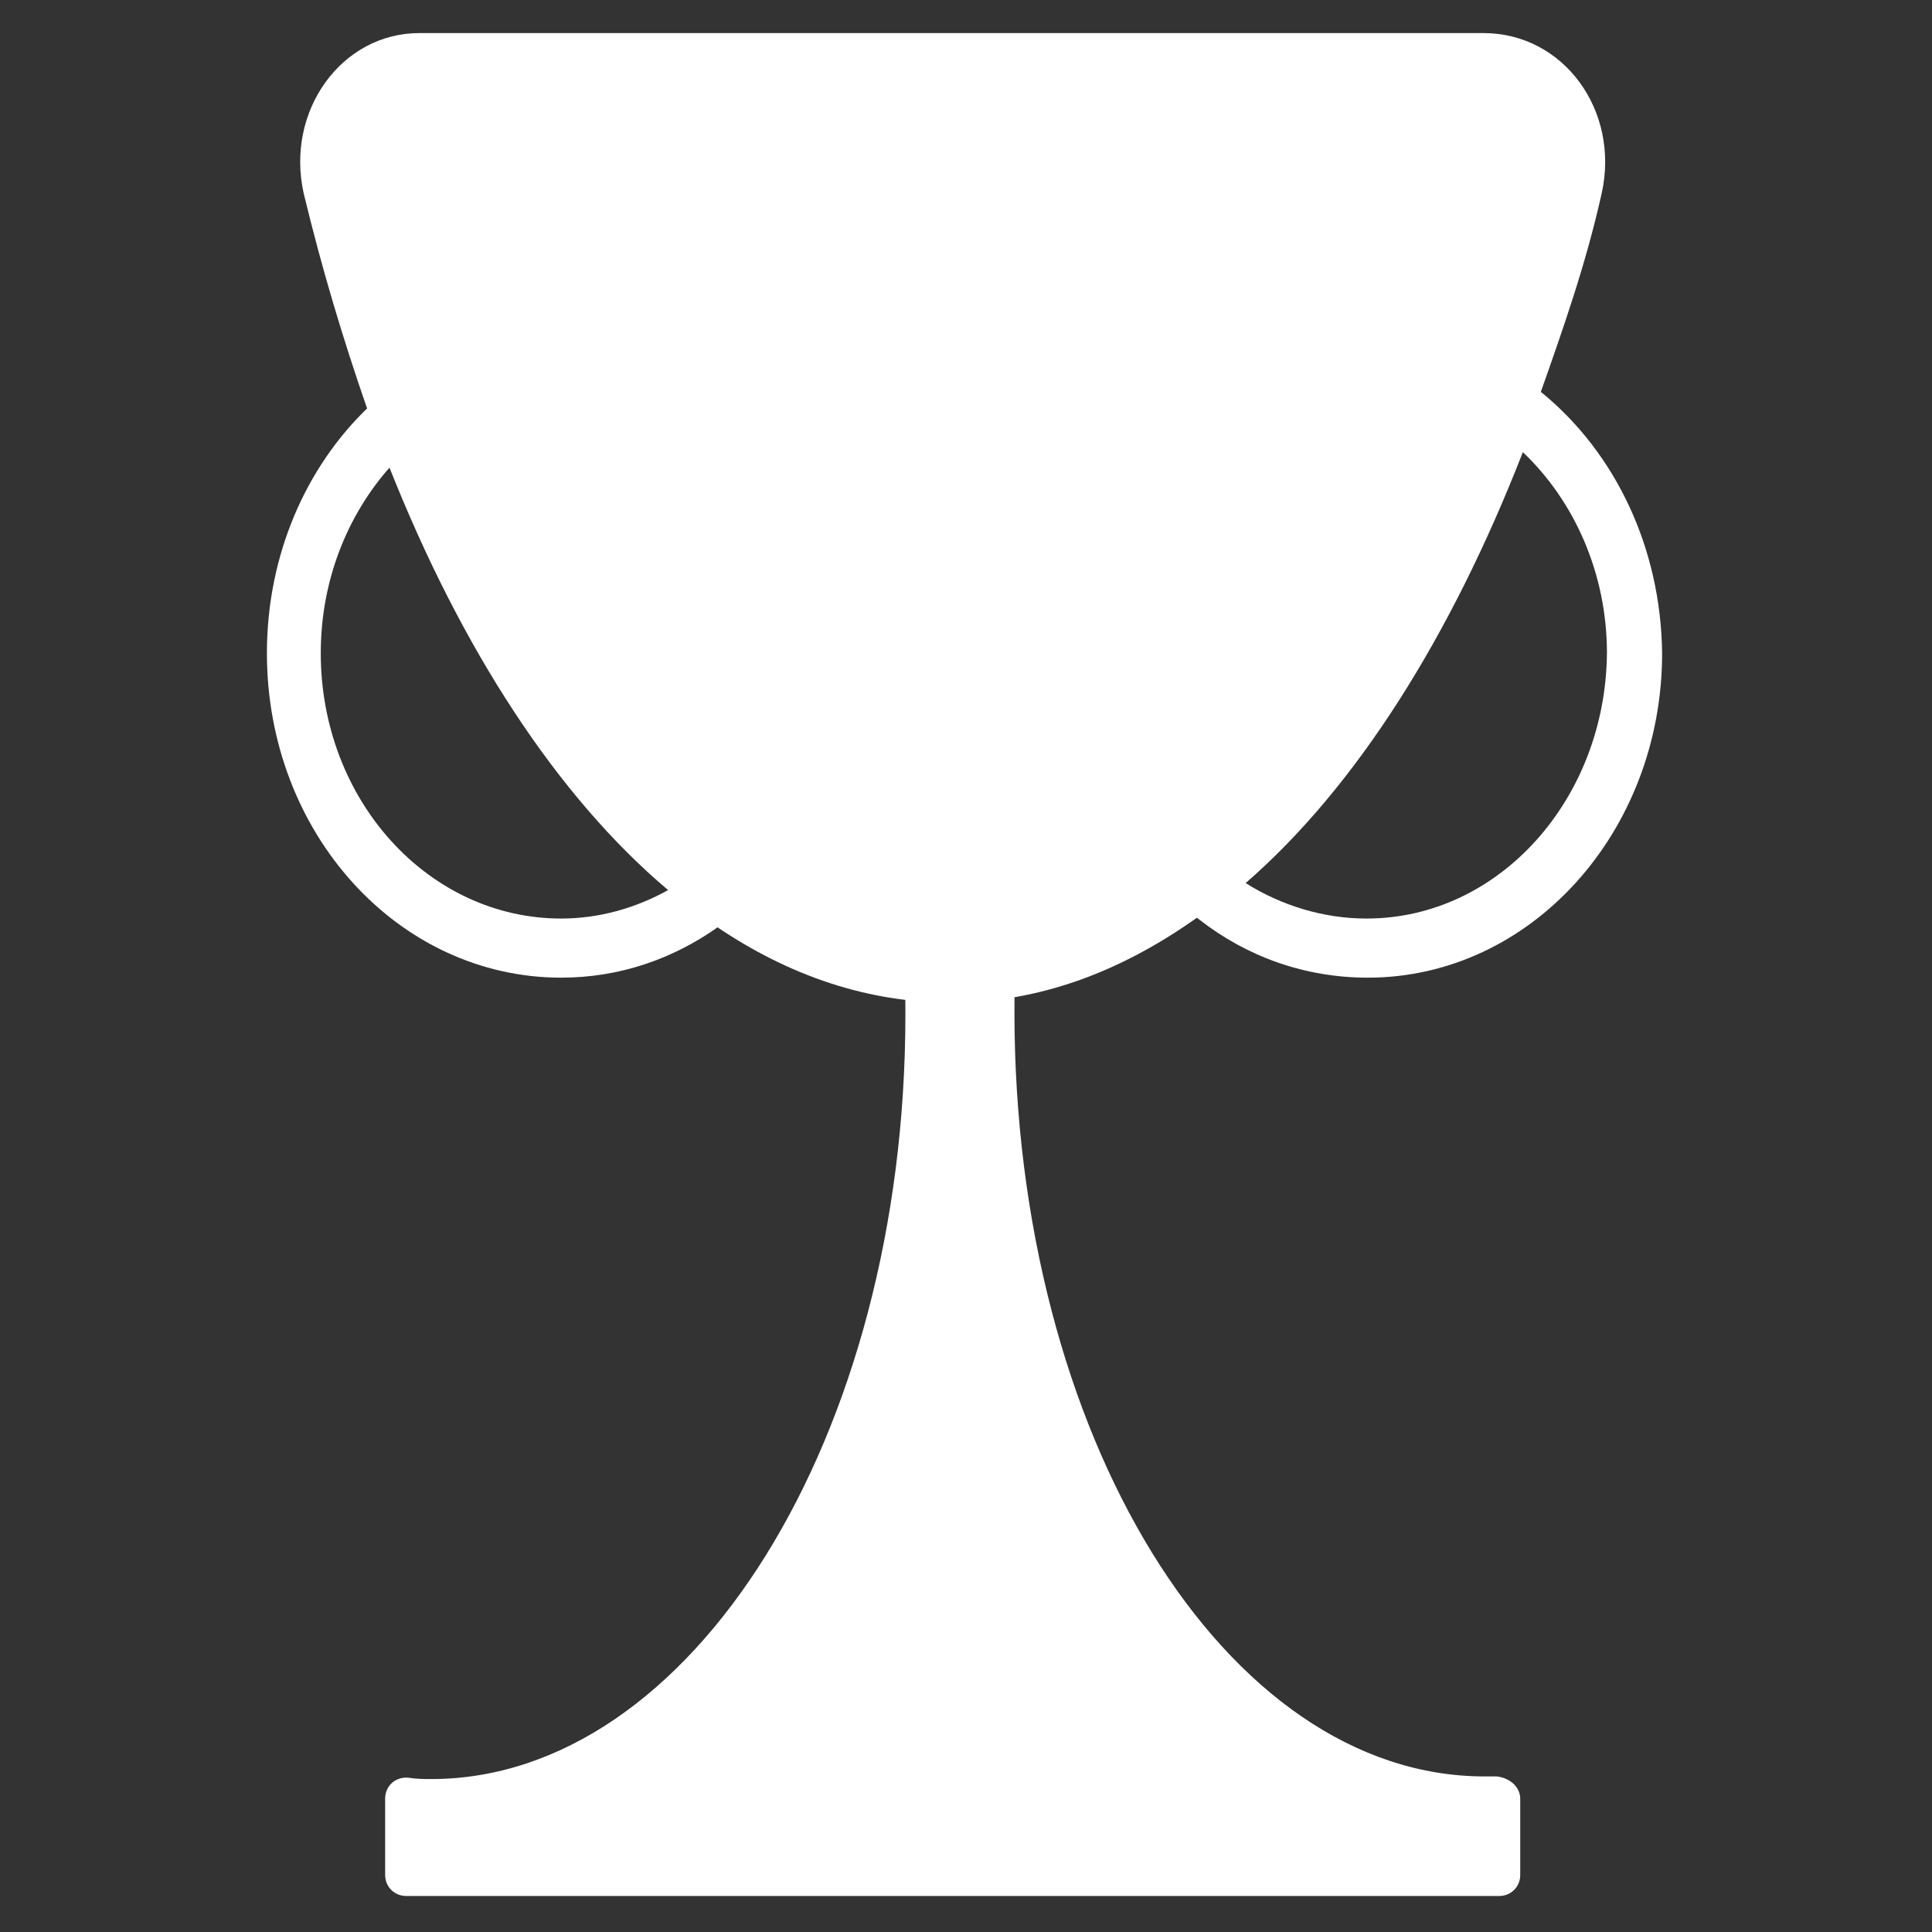 <?xml version="1.0" encoding="utf-8"?>
<!DOCTYPE svg PUBLIC "-//W3C//DTD SVG 1.1//EN" "http://www.w3.org/Graphics/SVG/1.1/DTD/svg11.dtd">
<svg
   xmlns:dc="http://purl.org/dc/elements/1.1/"
   xmlns:cc="http://creativecommons.org/ns#"
   xmlns:rdf="http://www.w3.org/1999/02/22-rdf-syntax-ns#"
   xmlns:svg="http://www.w3.org/2000/svg"
   xmlns="http://www.w3.org/2000/svg"
   version="1.1"
   width="100%"
   height="100%"
   viewBox="0 0 60 60"
   id="Layer_1"
   xml:space="preserve"><rect x="0" y="0" width="60" height="60" fill="#333333" stroke="none"/><defs
     id="defs48" /><g
     transform="matrix(0.408,0,0,0.408,-378.087,-378.413)"
     id="trophy_1_"><path
       d="m 1048.6,942.2 c -1.2,5.4 -3,10.5 -4.7,15.3 -0.5,1.5 -1.9,2.9 -1.9,4.3 v 0 c -6,14.1 -12.4,25.4 -20.8,32.8 -1.2,1 -2.2,2 -3.5,2.8 -5.8,4.1 -12,6.4 -18.6,6.4 -6.3,0 -12.3,-2 -17.9,-5.8 -1.3,-0.9 -2.5,-1.8 -3.7,-2.8 -8.4,-7.1 -15.7,-18.3 -21.2,-32.2 -0.6,-1.5 -1.1,-3 -1.7,-4.5 -1.8,-5.2 -3.4,-10.5 -4.8,-16.3 -1.4,-6.3 2.9,-12.2 8.8,-12.2 h 81 c 6.1,0 10.4,5.9 9,12.2 z"
       id="path4"
       style="fill:#FFFFFF" /><path
       d="m 969.4,952.5 c -5.6,0 -10.7,2.3 -14.7,6 -4.7,4.5 -7.7,11.2 -7.7,18.7 0,13.7 10,24.7 22.4,24.7 4.4,0 8.5,-1.4 12,-3.9 6.3,-4.4 10.4,-12.1 10.4,-20.8 0,-13.7 -10.1,-24.7 -22.4,-24.7 z m 0,44.9 c -10.1,0 -18.3,-9 -18.3,-20.2 0,-5.5 2,-10.5 5.3,-14.2 5.5,13.9 12.8,25.1 21.2,32.2 -2.5,1.4 -5.3,2.2 -8.2,2.2 z"
       id="path6"
       style="fill:#FFFFFF" /><path
       d="m 989.3,970 c 0,6.8 -3.5,12.7 -8.7,15.5 -7.3,-6.1 -13.6,-15.8 -18.3,-27.8 2.9,-3.2 6.8,-5.2 11.2,-5.2 8.8,0.1 15.8,7.9 15.8,17.5 z"
       id="path8"
       style="fill:#FFFFFF" /><path
       d="m 1044.2,957.5 c -3.8,-3.1 -8.4,-5 -13.5,-5 -12.4,0 -22.4,11.1 -22.4,24.7 0,8.4 3.8,15.9 9.7,20.3 3.6,2.8 8,4.4 12.8,4.4 12.4,0 22.4,-11.1 22.4,-24.7 -0.1,-8.1 -3.6,-15.2 -9,-19.7 z m -13.5,39.9 c -3.3,0 -6.5,-1 -9.2,-2.7 8.4,-7.3 15.6,-18.7 21.1,-32.8 3.9,3.7 6.4,9.2 6.4,15.3 -0.1,11.1 -8.2,20.2 -18.3,20.2 z"
       id="path10"
       style="fill:#FFFFFF" /><path
       d="m 1036,956.8 0,0 c -5,12.2 -10.6,22 -17.8,28.3 -4.7,-3 -7.7,-8.6 -7.7,-15.1 0,-9.6 6.8,-17.4 15.5,-17.4 3.9,0 7,1.6 10,4.2 z"
       id="path12"
       style="fill:#FFFFFF" /><path
       d="m 1042.4,1064.4 v 5.8 c 0,0.9 -0.7,1.6 -1.6,1.6 h -83.2 c -0.9,0 -1.6,-0.7 -1.6,-1.6 v -5.8 c 0,-1 0.8,-1.7 1.8,-1.6 0.6,0.1 1.2,0.1 1.7,0.1 19.8,0 36.1,-26 36.1,-58.2 0,-5.2 -0.4,-10.2 -1.2,-14.9 -0.2,-1 0.6,-1.9 1.6,-1.9 h 7.5 c 1,0 1.8,0.9 1.6,1.9 -0.8,4.7 -1.2,9.6 -1.2,14.7 0,32.2 16,58.2 35.8,58.2 0.3,0 0.6,0 0.9,0 1,0.1 1.8,0.8 1.8,1.7 z"
       id="path14"
       style="fill:#FFFFFF" /></g><g
     transform="translate(-947,-1011.8)"
     id="g16" /><g
     transform="translate(-947,-1011.8)"
     id="g18" /><g
     transform="translate(-947,-1011.8)"
     id="g20" /><g
     transform="translate(-947,-1011.8)"
     id="g22" /><g
     transform="translate(-947,-1011.8)"
     id="g24" /><g
     transform="translate(-947,-1011.8)"
     id="g26" /><g
     transform="translate(-947,-1011.8)"
     id="g28" /><g
     transform="translate(-947,-1011.8)"
     id="g30" /><g
     transform="translate(-947,-1011.8)"
     id="g32" /><g
     transform="translate(-947,-1011.8)"
     id="g34" /><g
     transform="translate(-947,-1011.8)"
     id="g36" /><g
     transform="translate(-947,-1011.8)"
     id="g38" /><g
     transform="translate(-947,-1011.8)"
     id="g40" /><g
     transform="translate(-947,-1011.8)"
     id="g42" /><g
     transform="translate(-947,-1011.8)"
     id="g44" /></svg>
